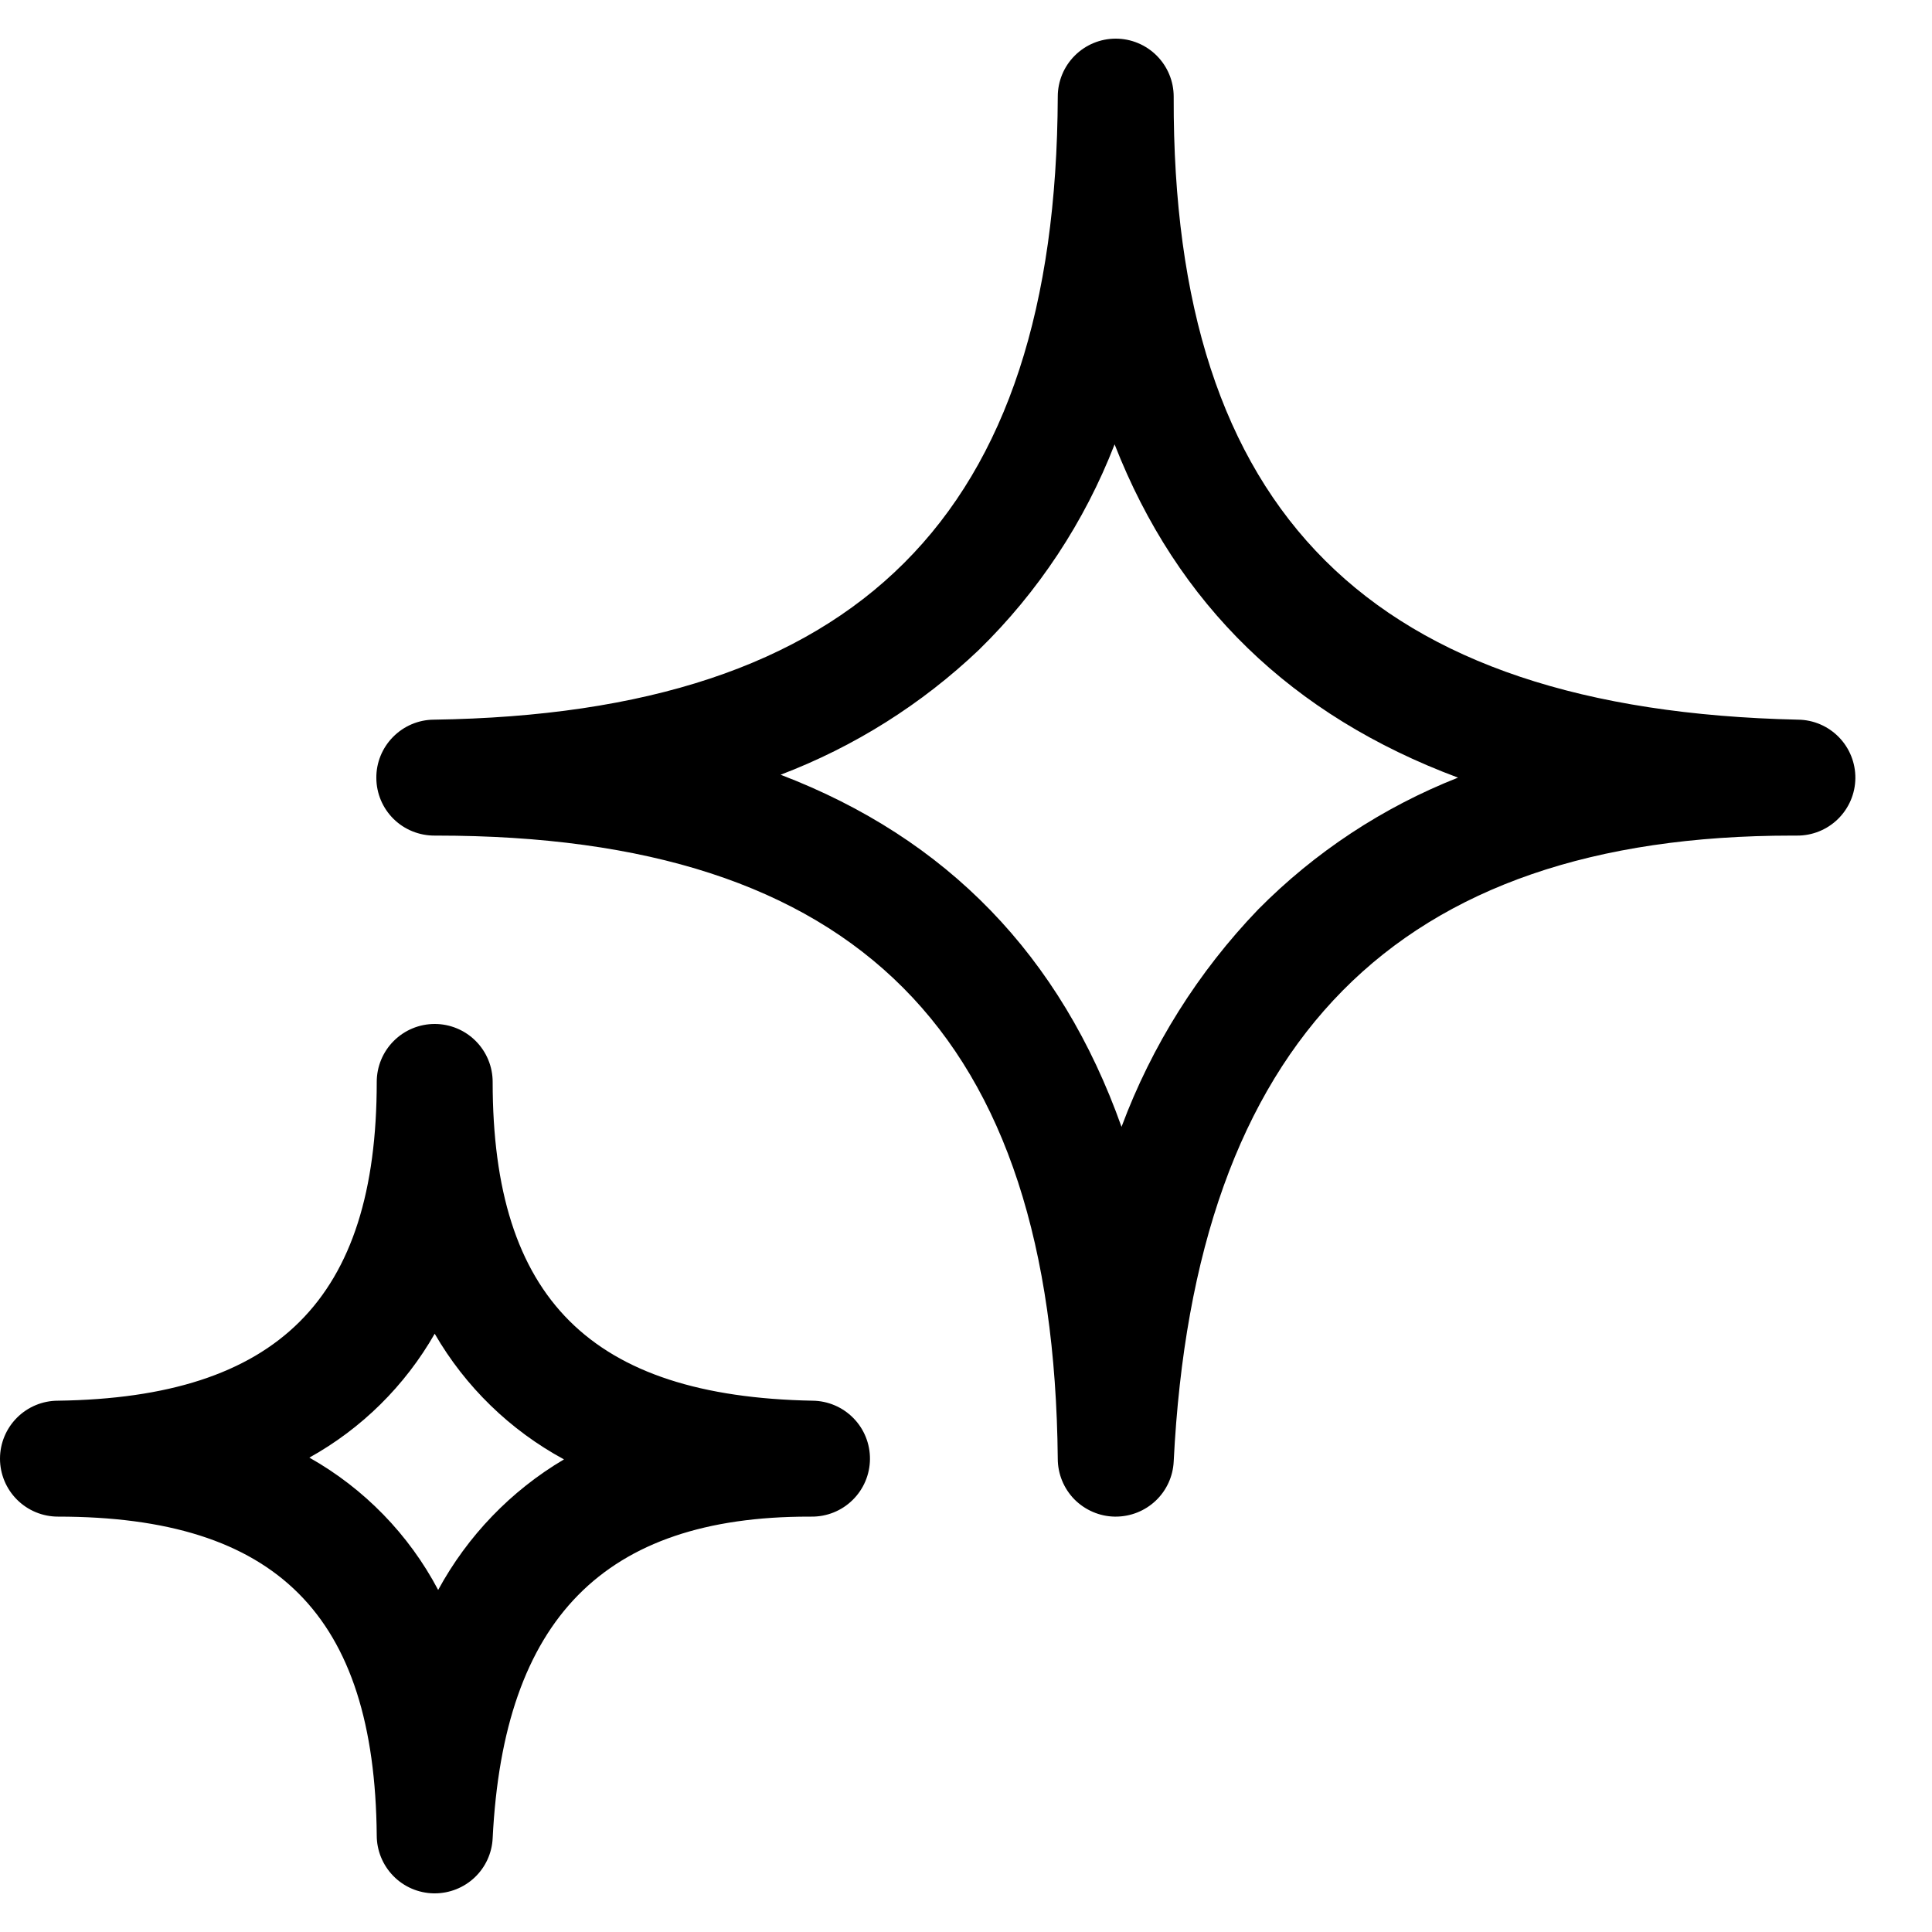 <svg width="24" height="24" viewBox="0 0 24 24" fill="none" xmlns="http://www.w3.org/2000/svg">
<path fill-rule="evenodd" clip-rule="evenodd" d="M22.336 8.94C17.028 8.821 14.564 6.364 14.58 1.211V1.2C14.58 1.009 14.504 0.826 14.369 0.691C14.234 0.556 14.051 0.48 13.86 0.48C13.669 0.48 13.486 0.556 13.351 0.691C13.216 0.826 13.14 1.009 13.14 1.2C13.12 6.404 10.656 8.863 5.389 8.94C5.198 8.941 5.016 9.019 4.882 9.155C4.748 9.291 4.673 9.474 4.675 9.665C4.676 9.856 4.753 10.039 4.889 10.173C5.025 10.307 5.209 10.381 5.4 10.38H5.423C10.643 10.38 13.088 12.842 13.14 18.12C13.14 18.309 13.214 18.49 13.346 18.625C13.479 18.759 13.659 18.837 13.847 18.84H13.86C14.045 18.84 14.223 18.769 14.357 18.642C14.491 18.515 14.571 18.341 14.58 18.156C14.841 12.925 17.354 10.38 22.262 10.38H22.32C22.511 10.382 22.695 10.308 22.831 10.175C22.968 10.041 23.046 9.859 23.048 9.668C23.05 9.477 22.976 9.293 22.843 9.157C22.709 9.02 22.527 8.942 22.336 8.94ZM6.12 13.44C6.12 16.127 7.337 17.348 10.094 17.4C10.285 17.402 10.468 17.48 10.601 17.616C10.735 17.752 10.809 17.936 10.807 18.127C10.805 18.318 10.728 18.5 10.591 18.634C10.455 18.768 10.271 18.842 10.08 18.84H10.049C7.504 18.84 6.255 20.111 6.12 22.836C6.111 23.021 6.031 23.195 5.897 23.322C5.763 23.449 5.585 23.52 5.4 23.52H5.386C5.197 23.516 5.018 23.439 4.886 23.304C4.754 23.169 4.68 22.988 4.68 22.8C4.655 20.064 3.434 18.84 0.72 18.84C0.529 18.84 0.346 18.764 0.211 18.629C0.076 18.494 0 18.311 0 18.12C0 17.929 0.076 17.746 0.211 17.611C0.346 17.476 0.529 17.4 0.72 17.4C3.447 17.362 4.68 16.14 4.68 13.44C4.68 13.249 4.756 13.066 4.891 12.931C5.026 12.796 5.209 12.72 5.4 12.72C5.591 12.72 5.774 12.796 5.909 12.931C6.044 13.066 6.12 13.249 6.12 13.44ZM3.843 18.107C4.523 18.49 5.079 19.061 5.443 19.751C5.808 19.079 6.348 18.518 7.006 18.129C6.337 17.767 5.781 17.227 5.4 16.568C5.031 17.214 4.493 17.746 3.843 18.107ZM13.932 13.998C14.307 12.991 14.885 12.072 15.629 11.298C16.334 10.585 17.179 10.028 18.112 9.66C16.046 8.89 14.624 7.51 13.846 5.52C13.473 6.482 12.898 7.353 12.159 8.074C11.449 8.749 10.612 9.276 9.697 9.624C11.764 10.414 13.176 11.872 13.932 13.998Z" fill="black"/>
</svg>
